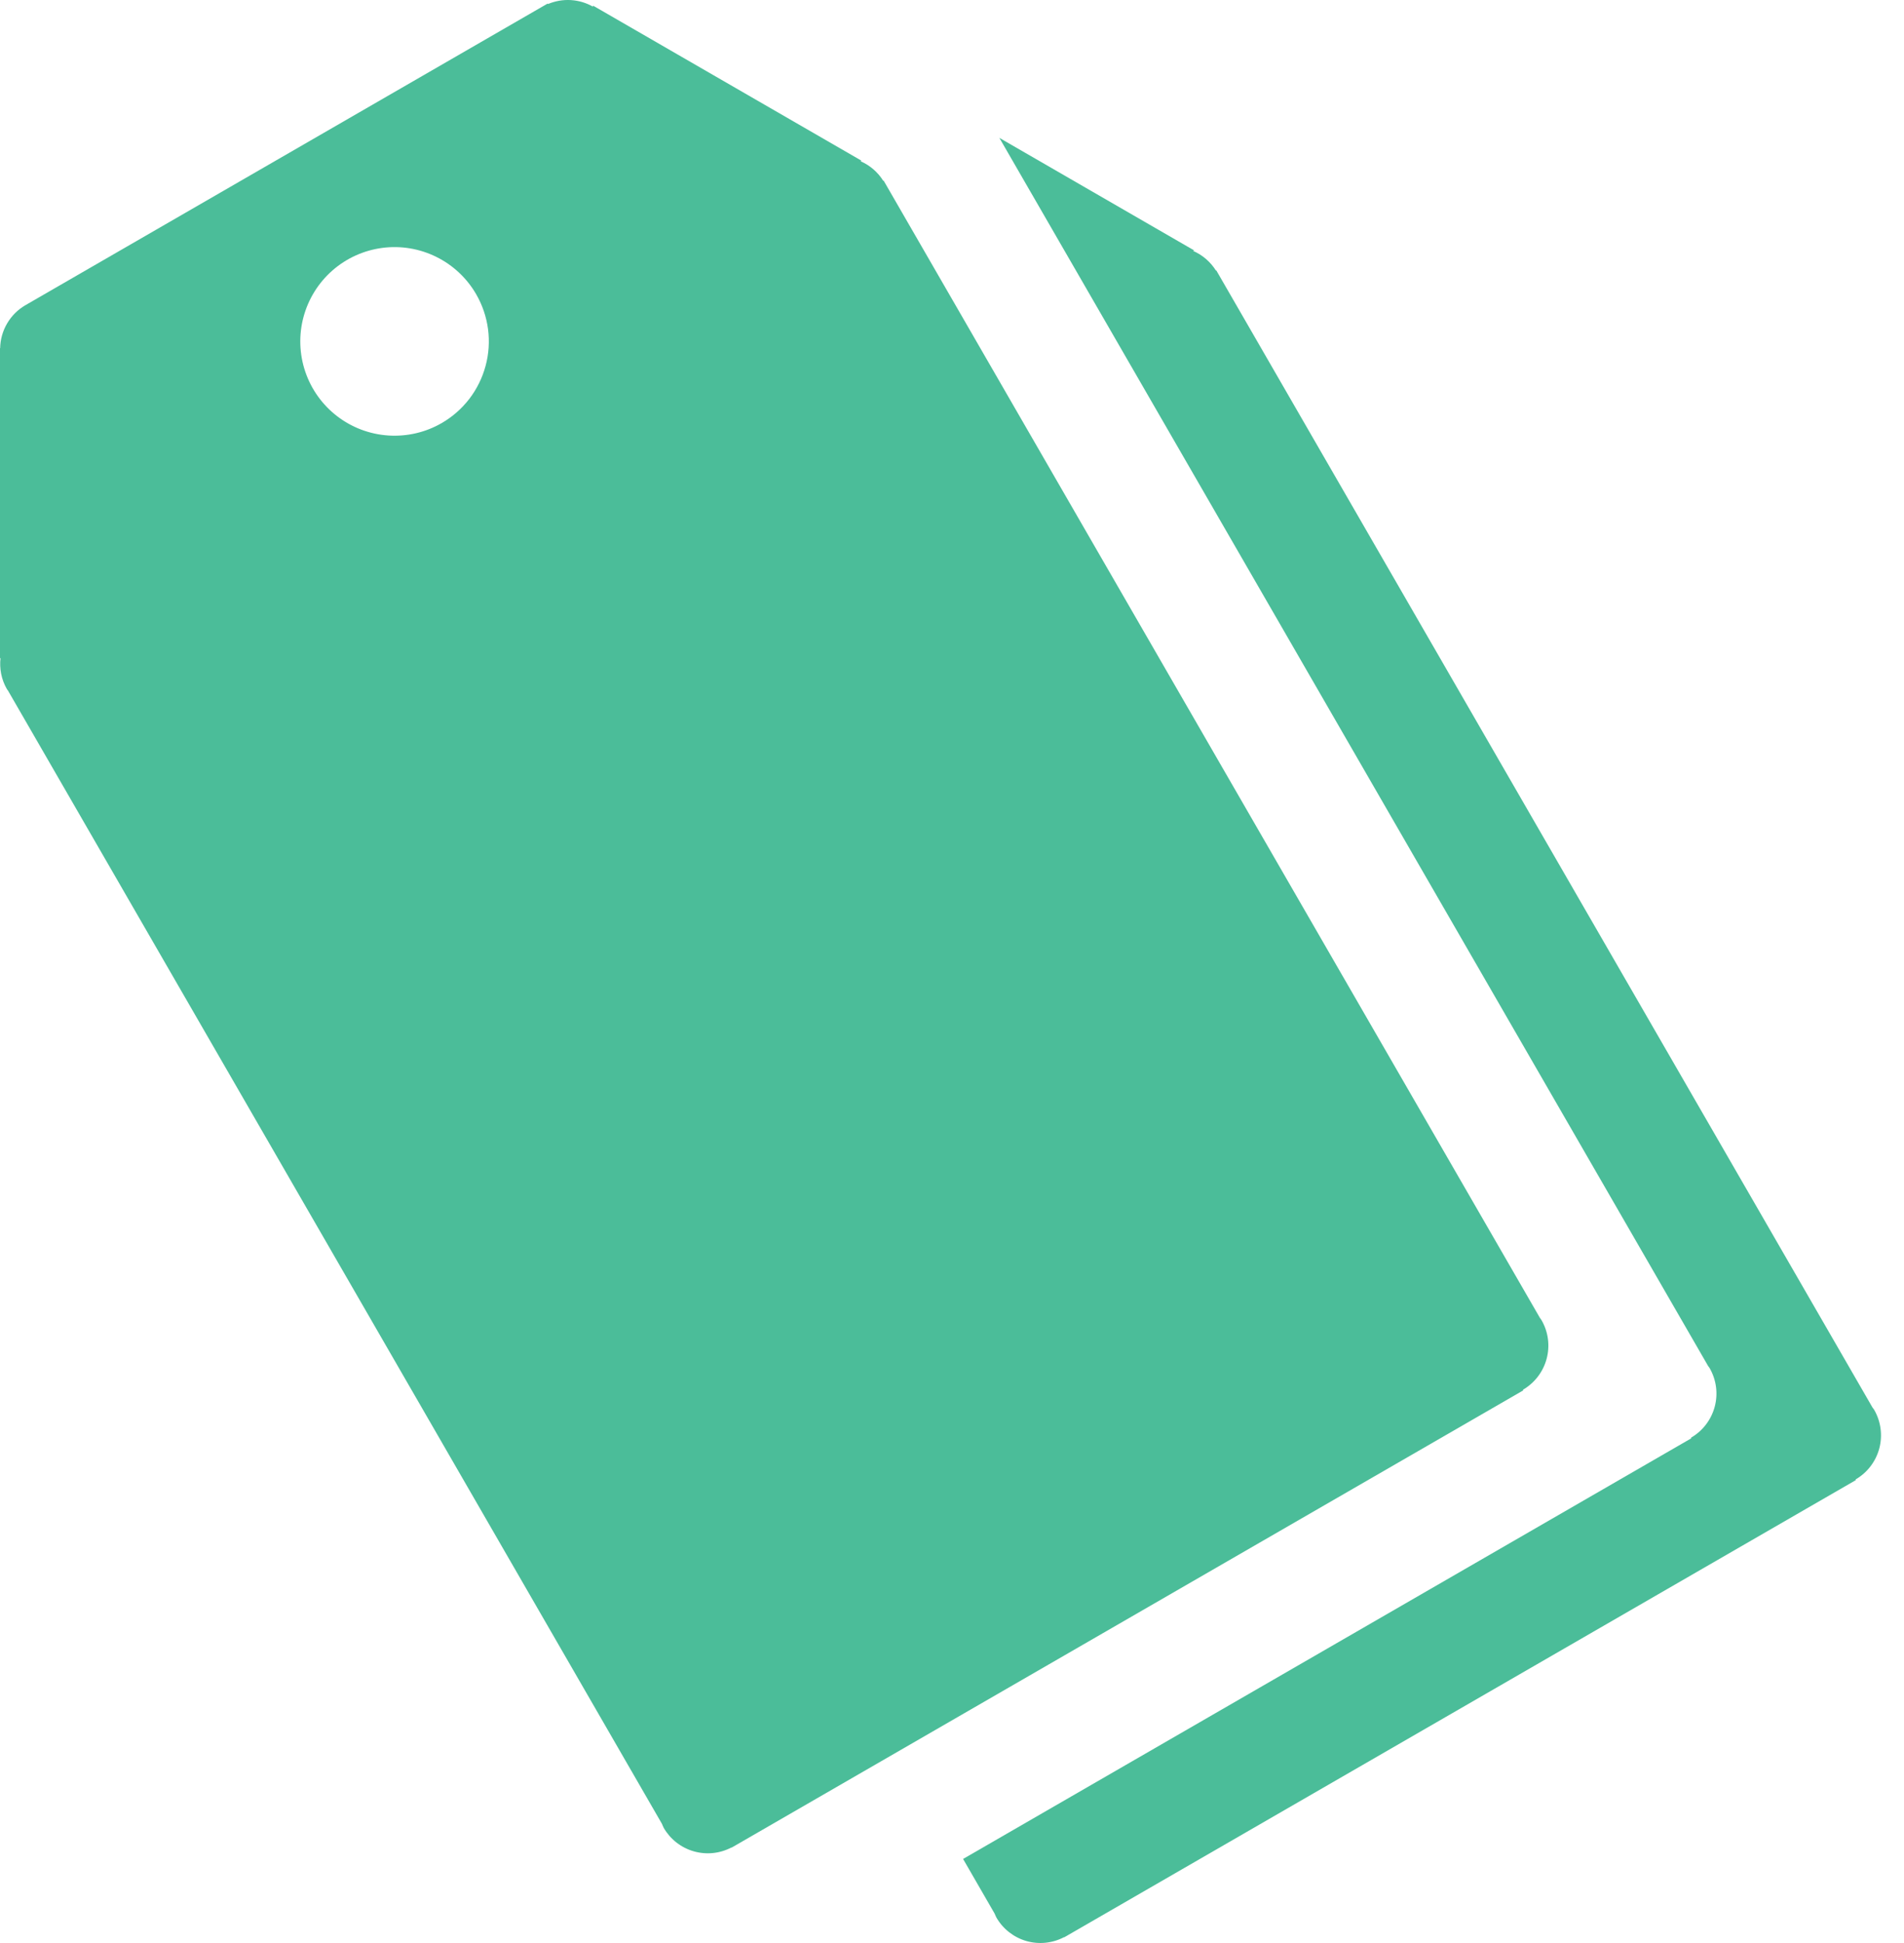 <svg width="50" height="51" viewBox="0 0 50 51" fill="none" xmlns="http://www.w3.org/2000/svg">
<path d="M49.217 37.005C49.203 36.981 49.184 36.961 49.168 36.938L49.169 36.938L31.939 7.095L31.93 7.1C31.787 6.873 31.58 6.694 31.334 6.587L31.359 6.573L26.244 3.619L31.926 13.459L44.848 35.841L44.847 35.842C44.862 35.865 44.881 35.885 44.895 35.909C45.073 36.217 45.121 36.582 45.029 36.925C44.937 37.267 44.713 37.56 44.406 37.737L44.414 37.753L25.291 48.794L26.119 50.228C26.136 50.263 26.147 50.3 26.167 50.334C26.34 50.632 26.621 50.852 26.952 50.948C27.282 51.043 27.637 51.007 27.942 50.847L27.945 50.852L48.737 38.849L48.728 38.833C49.035 38.656 49.259 38.363 49.351 38.02C49.442 37.678 49.394 37.313 49.217 37.005Z" fill="#4BBD99"/>
<path d="M39.992 36.479C40.299 36.301 40.523 36.009 40.615 35.666C40.707 35.323 40.659 34.958 40.481 34.651C40.467 34.626 40.448 34.606 40.433 34.583L40.434 34.583L23.204 4.74L23.194 4.745C23.052 4.518 22.844 4.339 22.599 4.232L22.623 4.218L15.572 0.147V0.175C15.394 0.073 15.194 0.014 14.989 0.002C14.784 -0.01 14.579 0.026 14.39 0.106L14.383 0.093L14.251 0.169C14.248 0.171 14.245 0.171 14.242 0.173C14.24 0.175 14.238 0.177 14.235 0.178L0.669 8.01C0.47 8.125 0.304 8.29 0.188 8.488C0.071 8.686 0.008 8.911 0.004 9.14L0 9.138V17.28L0.013 17.272C-0.017 17.546 0.033 17.831 0.181 18.087C0.19 18.103 0.201 18.114 0.211 18.129L17.384 47.874C17.4 47.909 17.412 47.946 17.431 47.98C17.604 48.278 17.885 48.498 18.216 48.593C18.547 48.689 18.902 48.653 19.207 48.493L19.21 48.498L40.001 36.495L39.992 36.479ZM11.599 11.105C11.175 11.35 10.688 11.463 10.199 11.431C9.711 11.399 9.242 11.223 8.854 10.925C8.466 10.627 8.174 10.22 8.017 9.757C7.86 9.293 7.843 8.793 7.97 8.321C8.097 7.848 8.361 7.423 8.729 7.1C9.097 6.777 9.553 6.571 10.038 6.507C10.524 6.443 11.017 6.525 11.456 6.742C11.895 6.958 12.26 7.3 12.505 7.724C12.668 8.006 12.773 8.316 12.816 8.639C12.858 8.961 12.837 9.288 12.752 9.602C12.668 9.916 12.523 10.211 12.325 10.469C12.127 10.726 11.88 10.943 11.599 11.105Z" fill="#4BBD99"/>
</svg>
